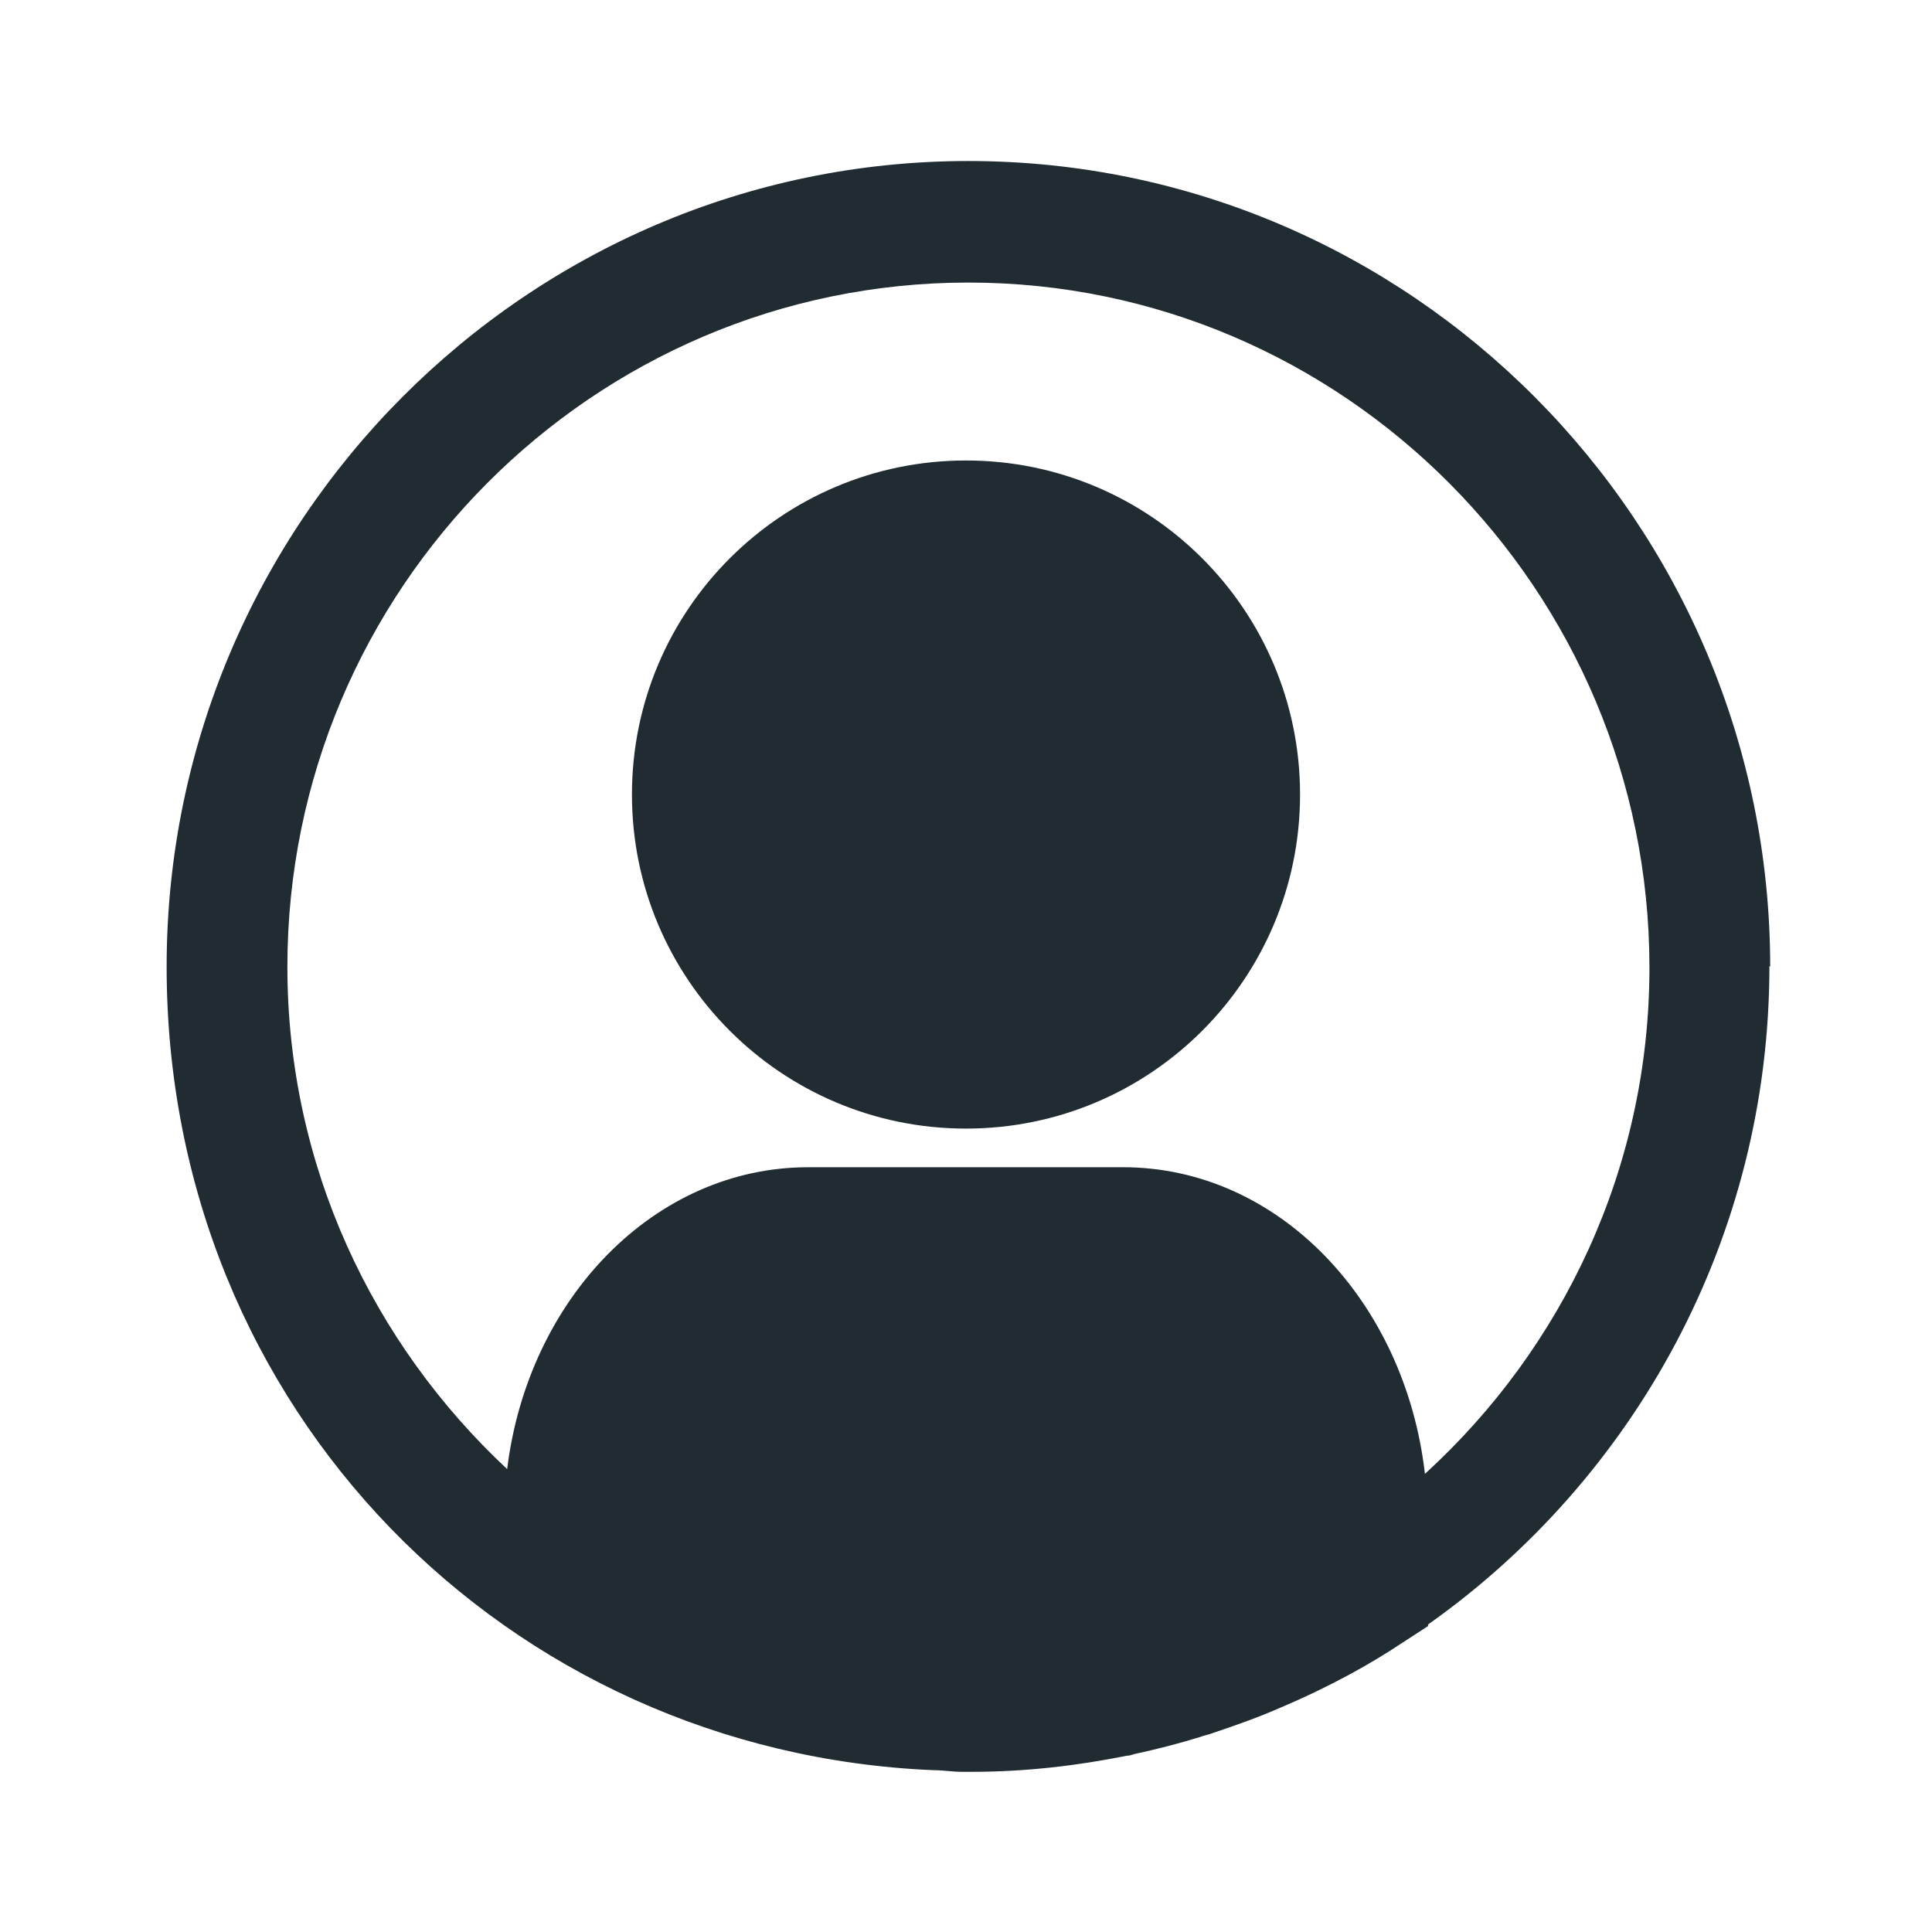 <svg width="32" height="32" viewBox="0 0 32 32" fill="none" xmlns="http://www.w3.org/2000/svg">
<g id="icon/account">
<path id="Vector" d="M29.32 16.013C29.32 8.653 23.36 2.667 16.04 2.667C8.72 2.667 2.76 8.667 2.76 16.013C2.76 23.36 8.413 29.027 15.467 29.32C15.627 29.32 15.773 29.347 15.933 29.347C15.987 29.347 16.04 29.347 16.093 29.347C17.013 29.347 17.867 29.24 18.667 29.08C18.707 29.08 18.747 29.067 18.787 29.053C19.16 28.973 19.52 28.88 19.867 28.773C19.933 28.747 20.013 28.733 20.08 28.707C20.48 28.573 20.853 28.44 21.187 28.293C22.04 27.933 22.72 27.547 23.2 27.227L23.653 26.933V26.907C27.067 24.493 29.307 20.507 29.307 16L29.32 16.013ZM23.6 24.4C23.267 21.547 21.173 19.333 18.6 19.333H13.387C10.84 19.333 8.747 21.507 8.4 24.333C6.173 22.253 4.76 19.307 4.76 16.013C4.76 9.76 9.827 4.68 16.04 4.68C22.253 4.68 27.32 9.773 27.32 16.027C27.32 19.347 25.88 22.333 23.6 24.413V24.4Z" fill="#212B32"/>
<path id="Vector_2" d="M16 18.693C19.056 18.693 21.533 16.216 21.533 13.16C21.533 10.104 19.056 7.627 16 7.627C12.944 7.627 10.467 10.104 10.467 13.16C10.467 16.216 12.944 18.693 16 18.693Z" fill="#212B32"/>
</g>
</svg>

